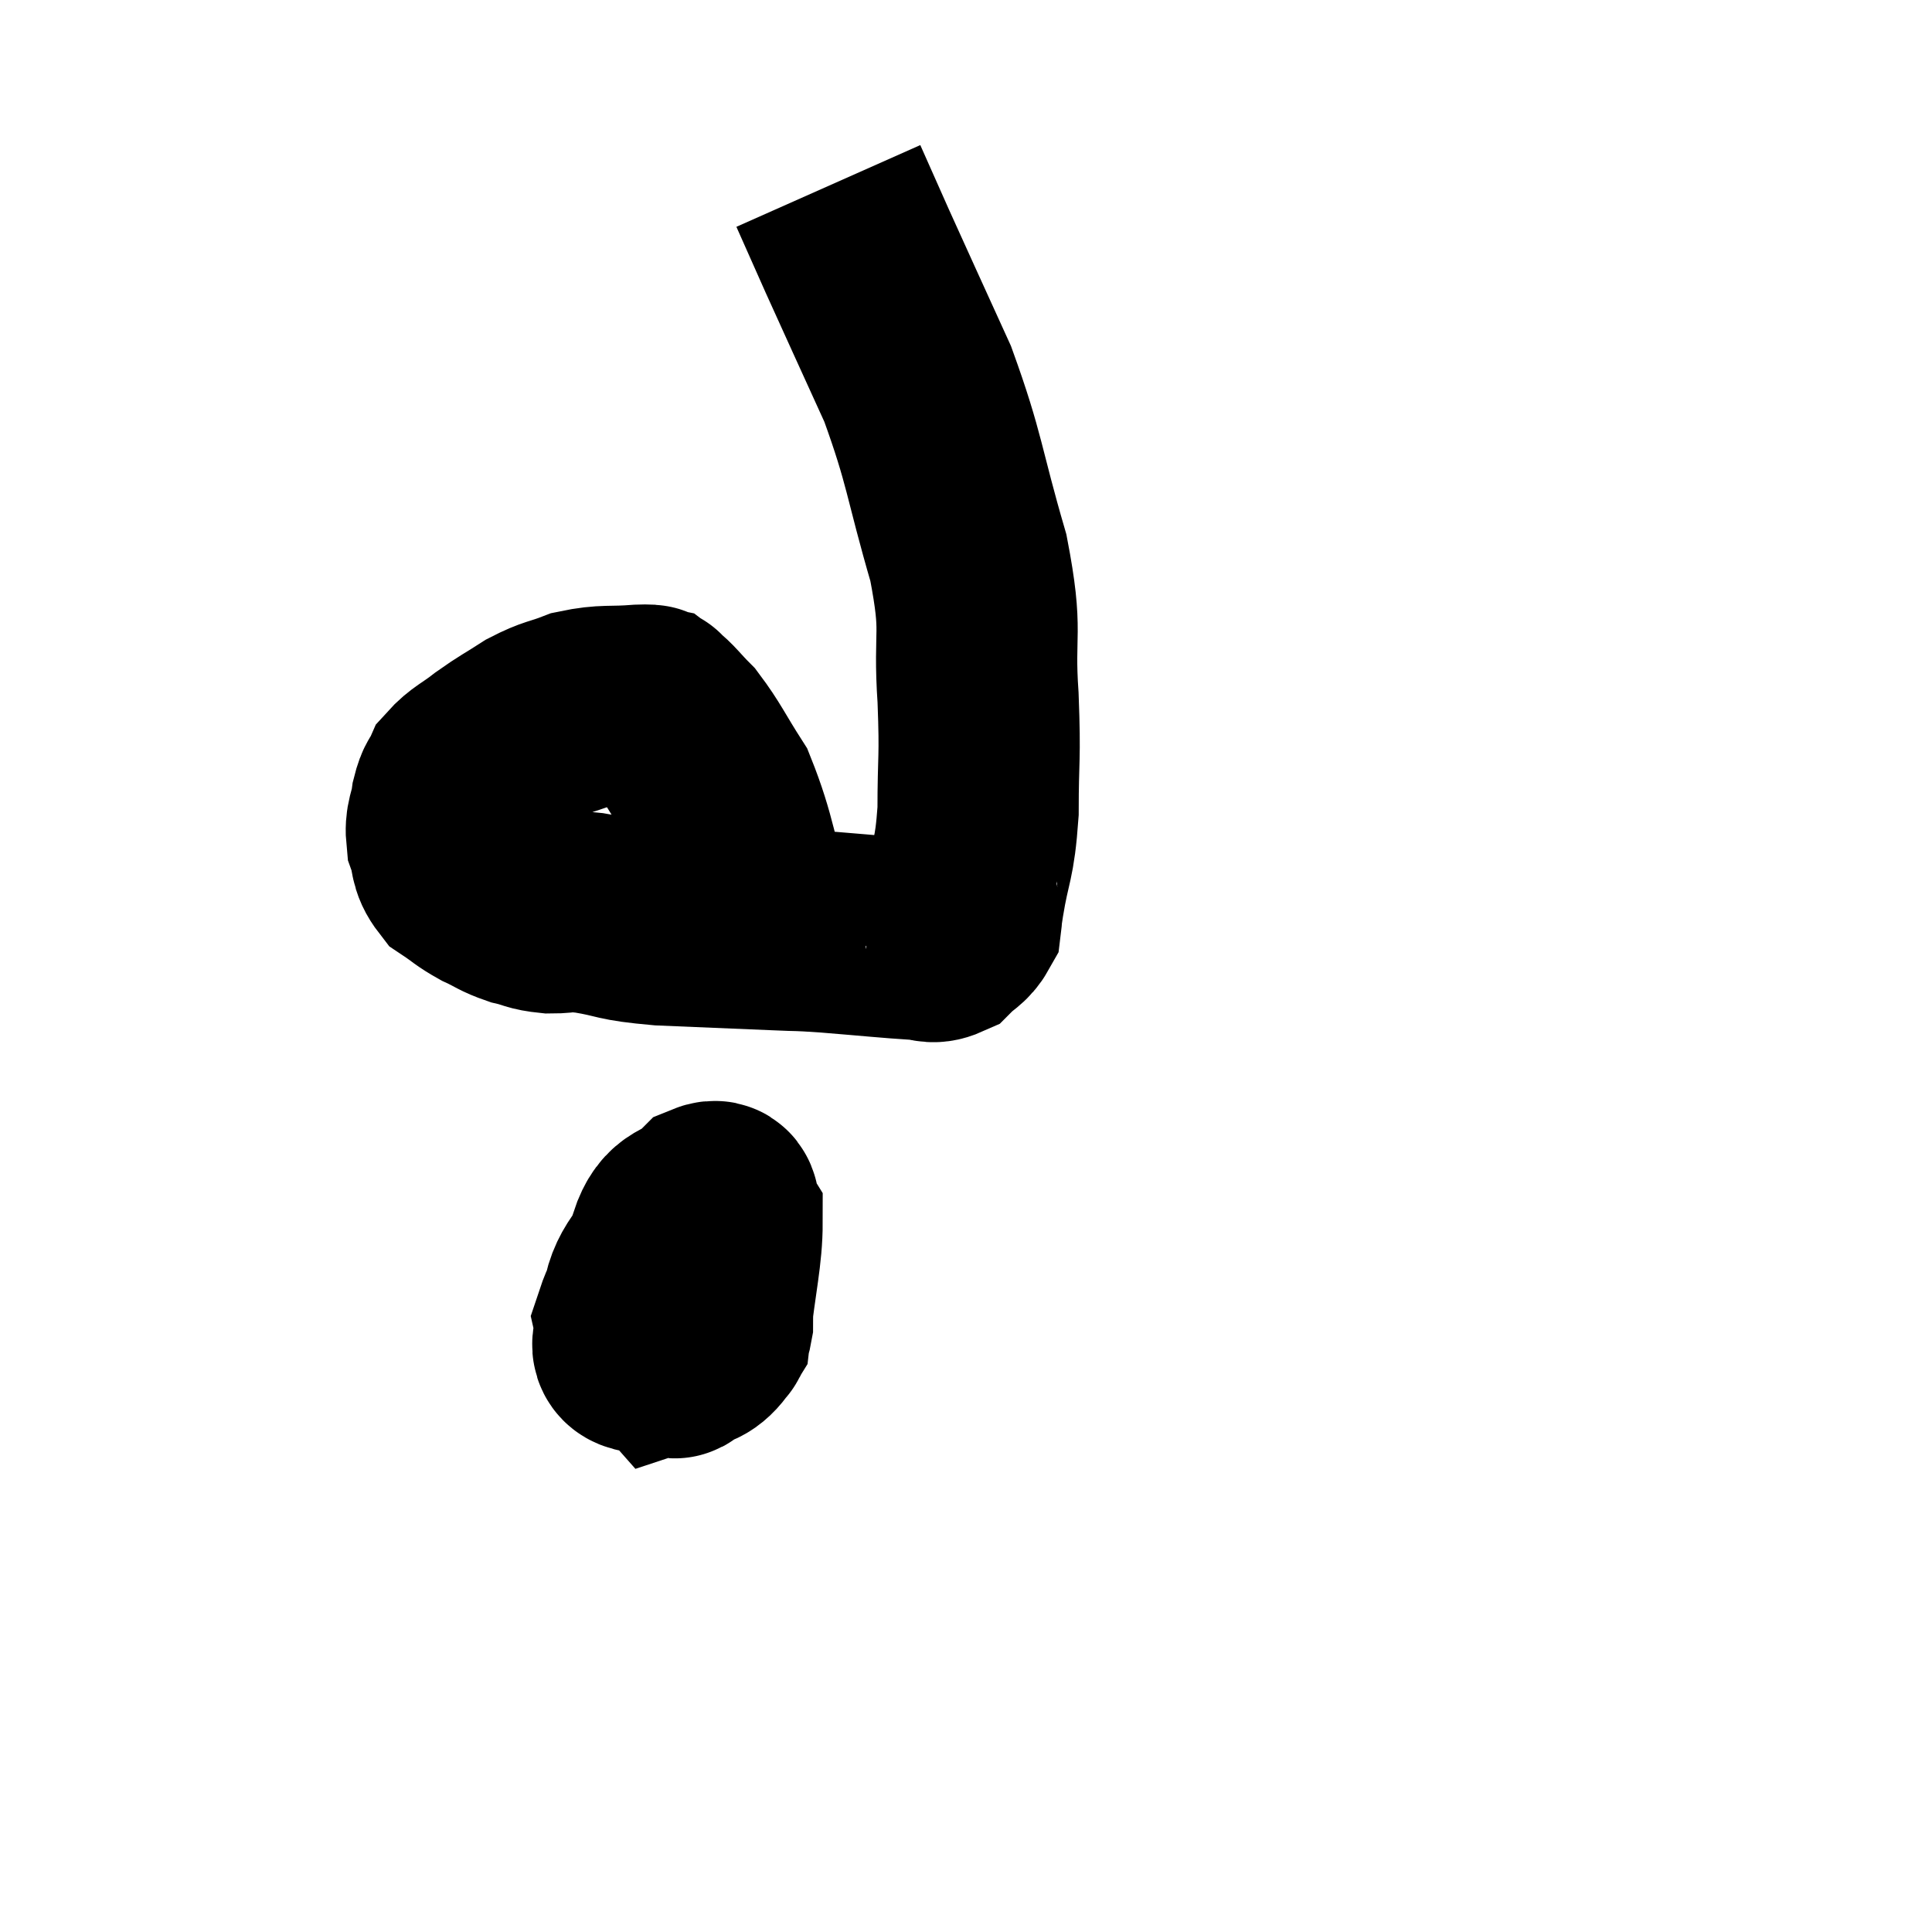 <svg width="48" height="48" viewBox="0 0 48 48" xmlns="http://www.w3.org/2000/svg"><path d="M 18.78 23.04 C 18.3 21.39, 18.3 20.94, 17.82 19.74 C 17.34 18.99, 17.265 18.78, 16.86 18.24 C 16.53 17.91, 16.44 17.76, 16.2 17.58 C 16.05 17.55, 16.35 17.505, 15.9 17.52 C 15.15 17.58, 15.045 17.505, 14.4 17.64 C 13.86 17.85, 13.845 17.79, 13.32 18.06 C 12.81 18.39, 12.765 18.39, 12.3 18.72 C 11.88 19.05, 11.73 19.08, 11.46 19.38 C 11.34 19.65, 11.31 19.56, 11.22 19.92 C 11.16 20.37, 11.055 20.385, 11.1 20.82 C 11.25 21.24, 11.145 21.33, 11.4 21.66 C 11.76 21.9, 11.745 21.93, 12.12 22.14 C 12.51 22.32, 12.51 22.365, 12.9 22.5 C 13.29 22.59, 13.245 22.635, 13.68 22.68 C 14.16 22.68, 13.95 22.605, 14.64 22.68 C 15.54 22.83, 15.27 22.875, 16.44 22.98 C 17.88 23.04, 18.285 23.055, 19.32 23.1 C 19.95 23.13, 19.71 23.1, 20.58 23.16 C 21.69 23.25, 22.095 23.295, 22.8 23.34 C 23.1 23.34, 23.13 23.46, 23.4 23.34 C 23.64 23.1, 23.745 23.1, 23.88 22.86 C 23.91 22.62, 23.835 23.055, 23.94 22.38 C 24.12 21.27, 24.21 21.42, 24.3 20.16 C 24.3 18.75, 24.36 18.915, 24.3 17.34 C 24.18 15.6, 24.435 15.81, 24.06 13.86 C 23.43 11.7, 23.49 11.445, 22.8 9.54 C 22.05 7.89, 21.855 7.47, 21.3 6.24 C 20.94 5.43, 20.76 5.025, 20.58 4.62 C 20.58 4.62, 20.58 4.62, 20.58 4.62 L 20.58 4.62" fill="none" stroke="black" stroke-width="5"></path><path d="M 17.4 30.84 C 17.04 31.17, 16.695 30.99, 16.68 31.5 C 17.01 32.19, 17.085 32.535, 17.34 32.88 C 17.52 32.88, 17.61 33.39, 17.7 32.88 C 17.7 31.86, 17.865 31.425, 17.7 30.84 C 17.37 30.69, 17.475 30.15, 17.04 30.54 C 16.5 31.47, 16.08 31.635, 15.96 32.4 C 16.26 33, 16.32 33.33, 16.56 33.6 C 16.74 33.54, 16.725 34.005, 16.92 33.48 C 17.13 32.49, 17.355 32.145, 17.34 31.5 C 17.1 31.2, 17.25 30.57, 16.86 30.9 C 16.32 31.86, 16.005 32.145, 15.78 32.82 C 15.87 33.21, 15.495 33.54, 15.96 33.6 C 16.8 33.33, 17.145 33.87, 17.64 33.06 C 17.79 31.71, 17.94 31.155, 17.94 30.36 C 17.79 30.12, 17.97 29.745, 17.64 29.88 C 17.13 30.39, 16.875 30.135, 16.62 30.9 C 16.62 31.92, 16.515 32.37, 16.62 32.94 L 17.04 33.18" fill="none" stroke="black" stroke-width="5"></path></svg>